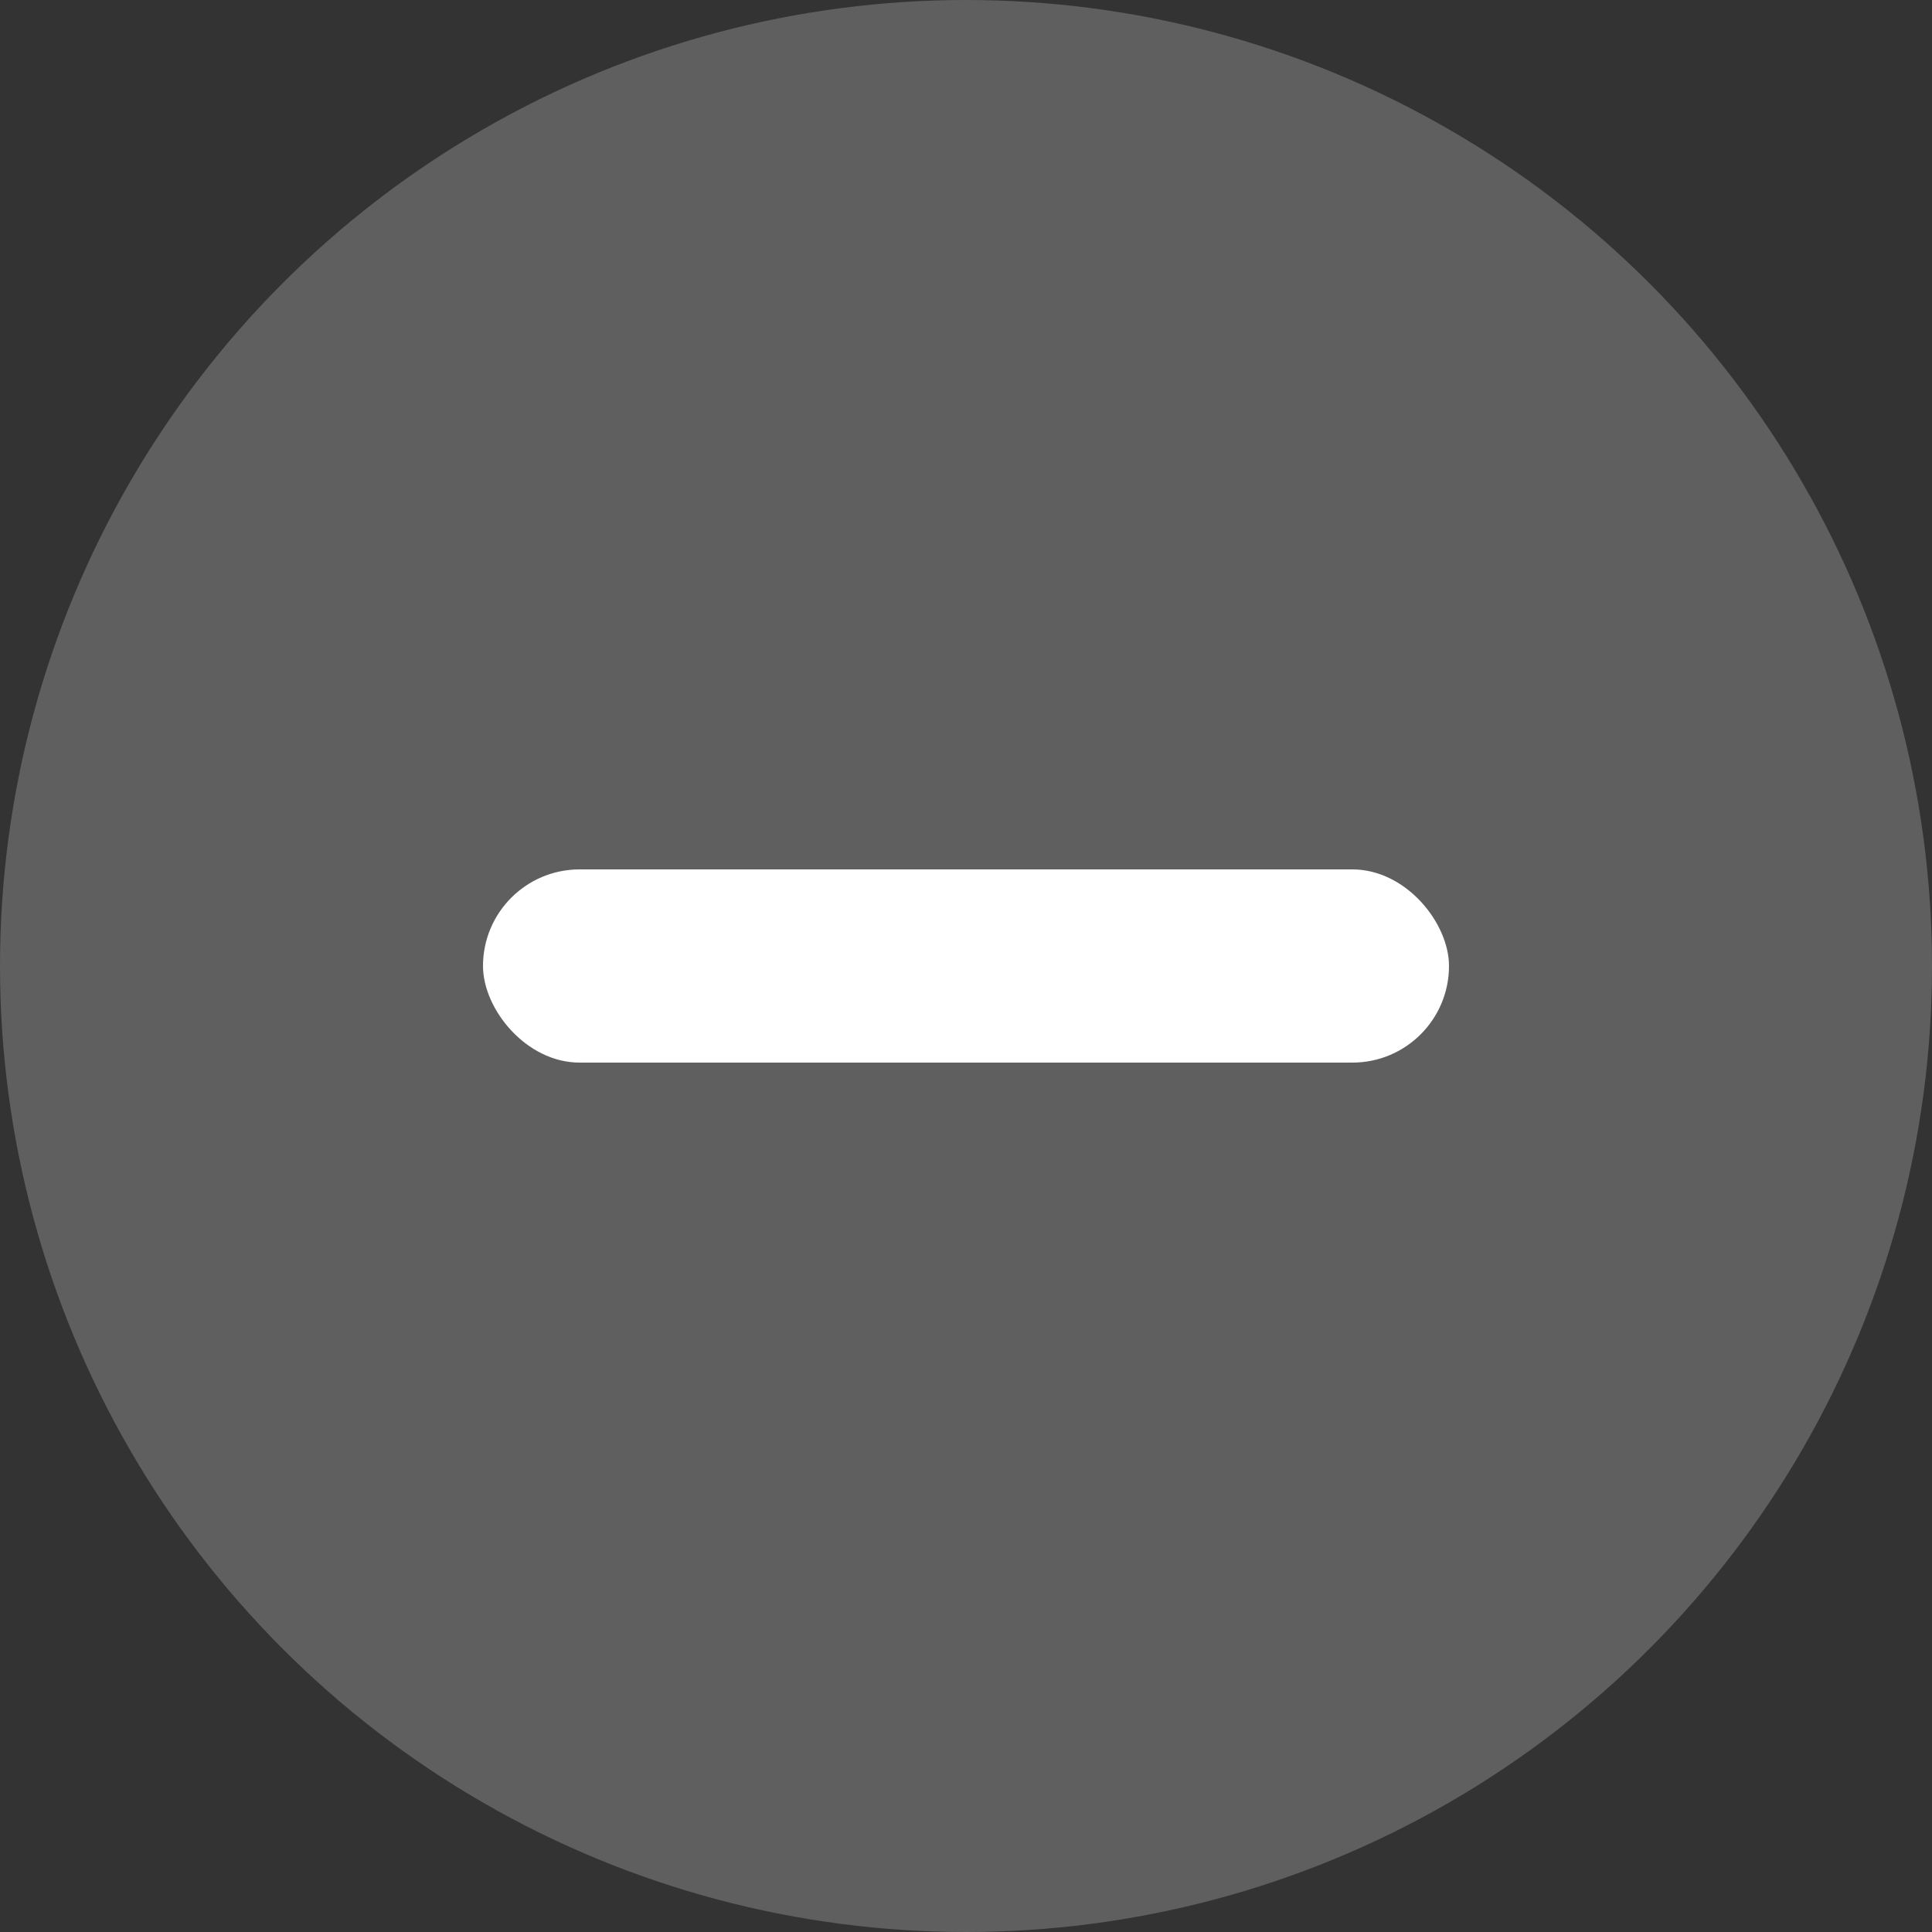 <svg id="组_13" data-name="组 13" xmlns="http://www.w3.org/2000/svg" width="20" height="20" viewBox="0 0 20 20">
  <rect x="0" y="0" width="20" height="20" fill="#333333" stroke="none"/>
<defs>
    <style>
      .cls-1 {
        fill: #605f5f;
      }

      .cls-2 {
        fill: #fff;
      }
    </style>
  </defs>
  <circle id="椭圆_2" data-name="椭圆 2" class="cls-1" cx="10" cy="10" r="10"/>
  <rect id="圆角矩形_3" data-name="圆角矩形 3" class="cls-2" x="5" y="9" width="10" height="2" rx="1" ry="1"/>
</svg>
